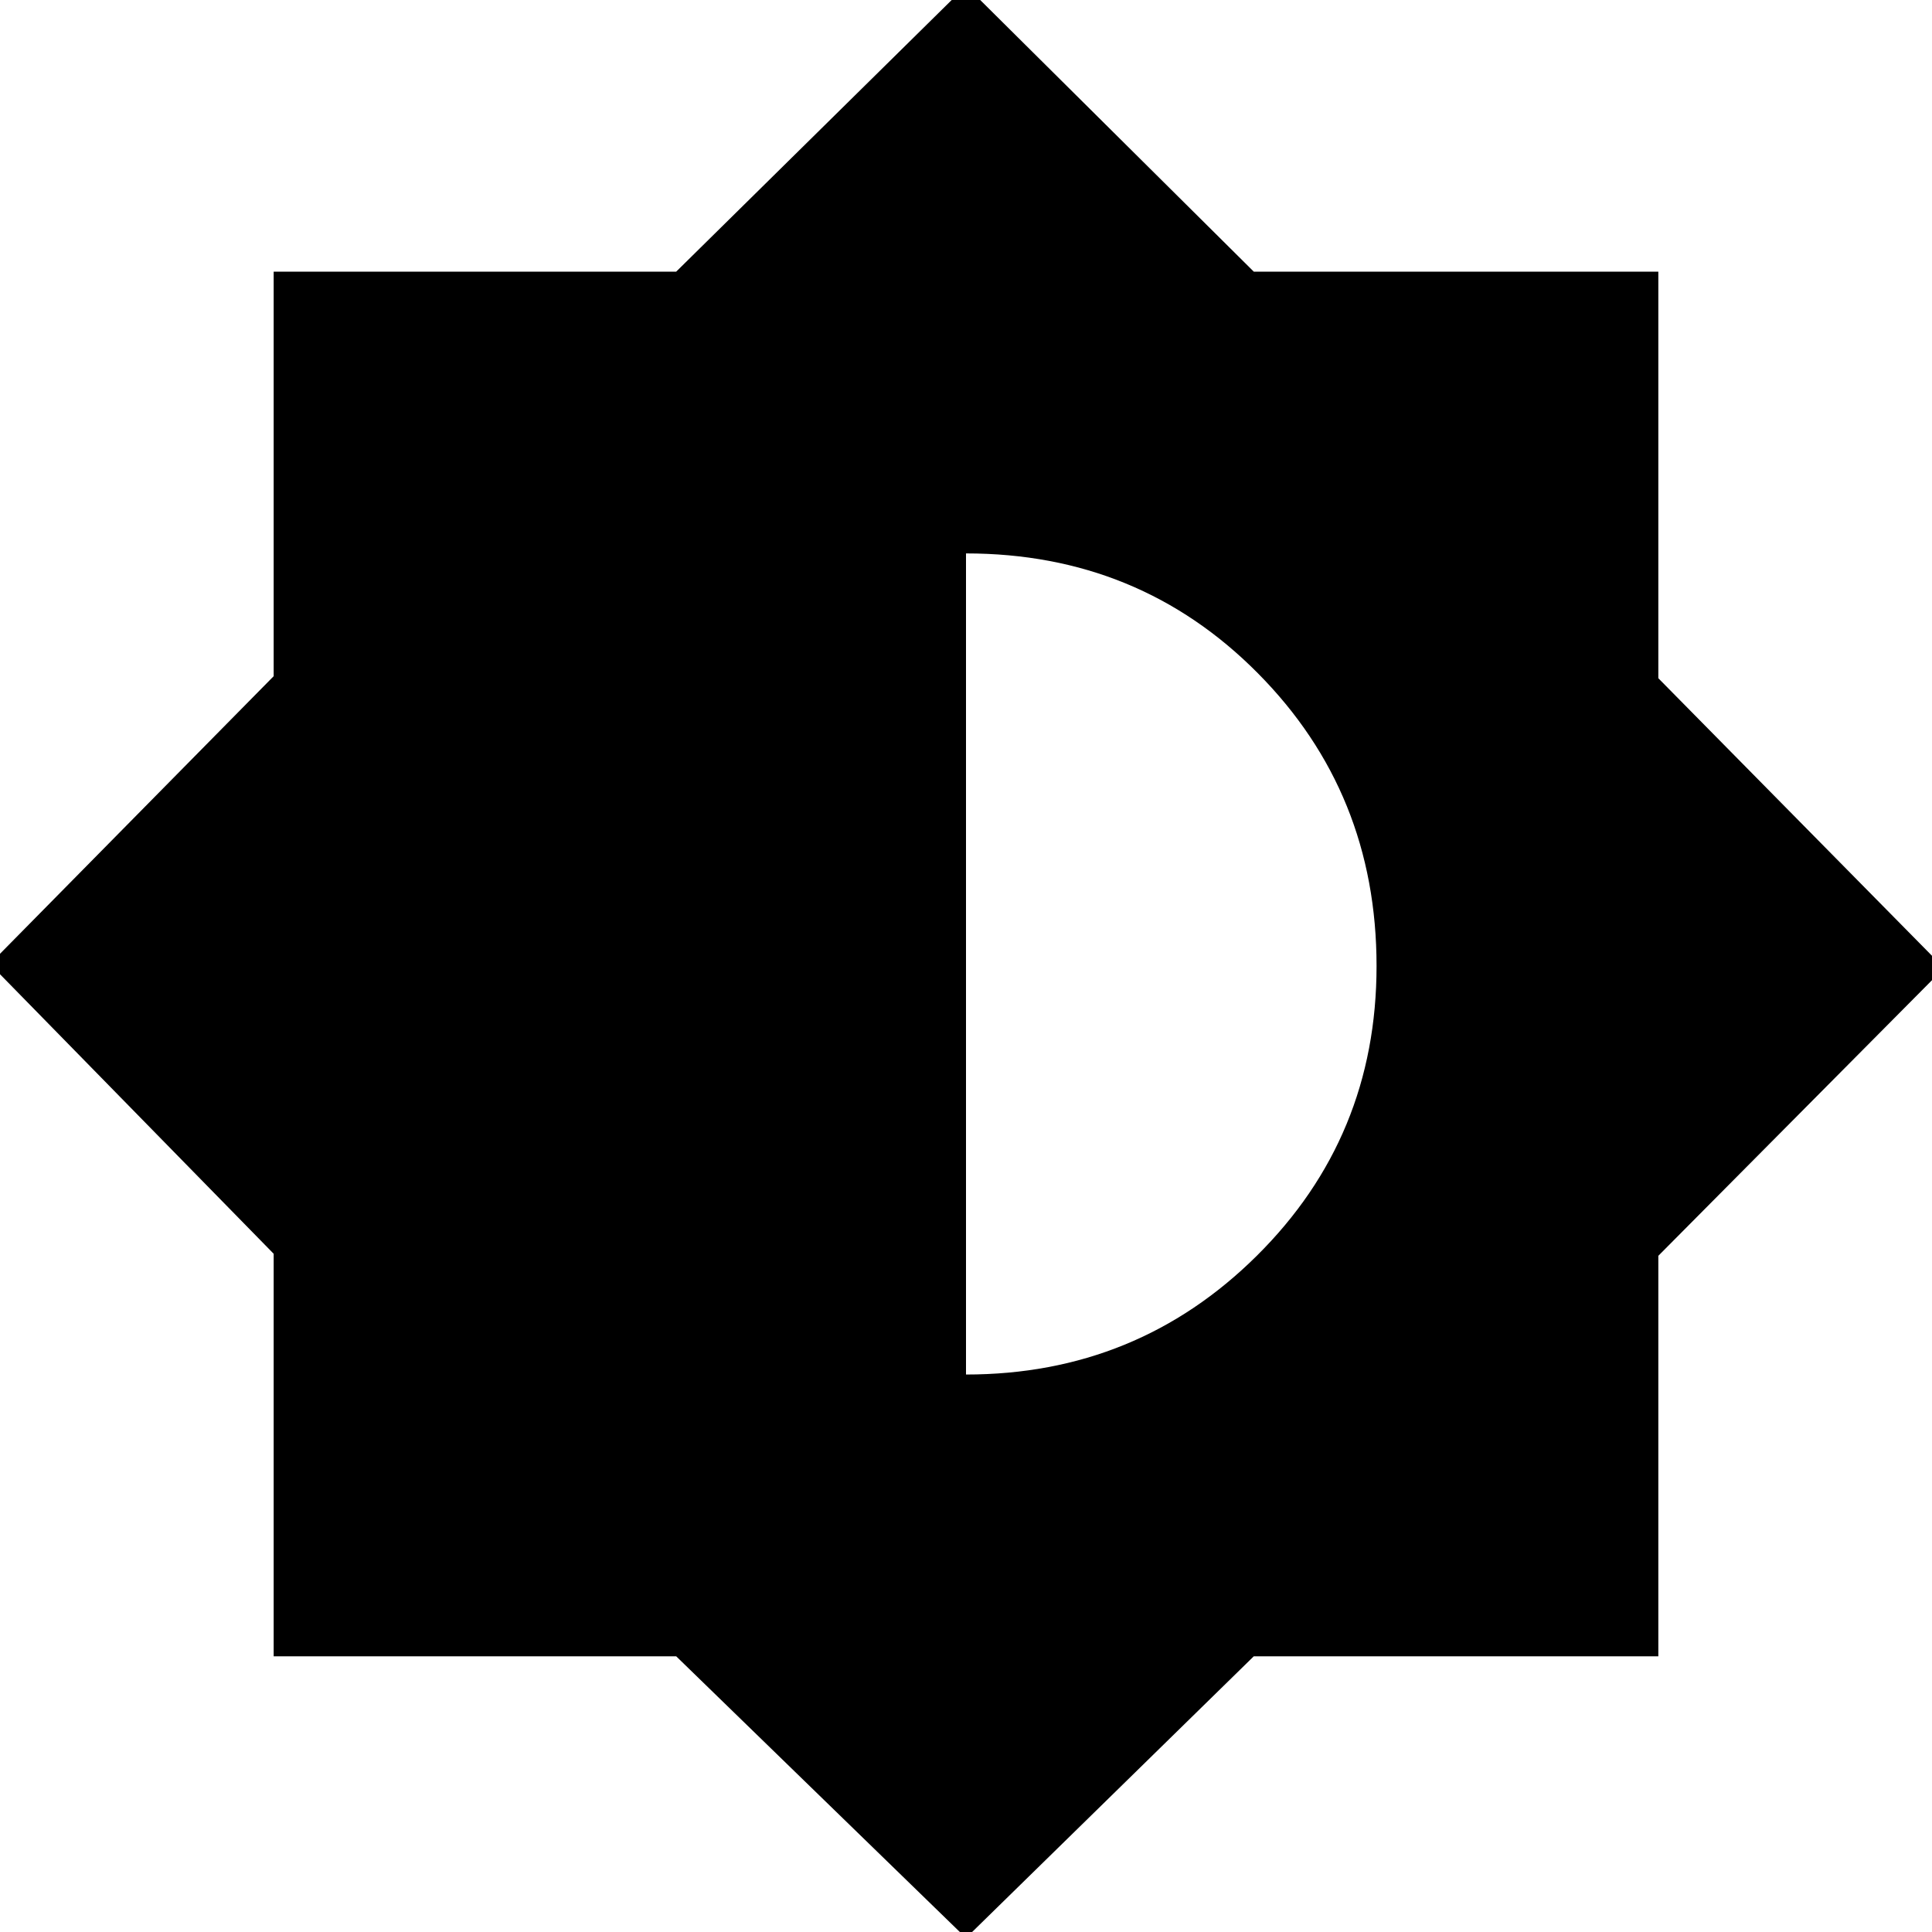 <svg xmlns="http://www.w3.org/2000/svg" height="20" width="20"><path d="m10 20.062-3-2.916H2.833v-4.167l-2.937-3L2.833 7V2.812H7l3-2.958 2.979 2.958h4.188v4.209l2.958 3L17.167 13v4.146h-4.188Zm0-5.833q1.771 0 3.01-1.229 1.24-1.229 1.24-3 0-1.792-1.229-3.031-1.229-1.24-3.021-1.24Z"/></svg>